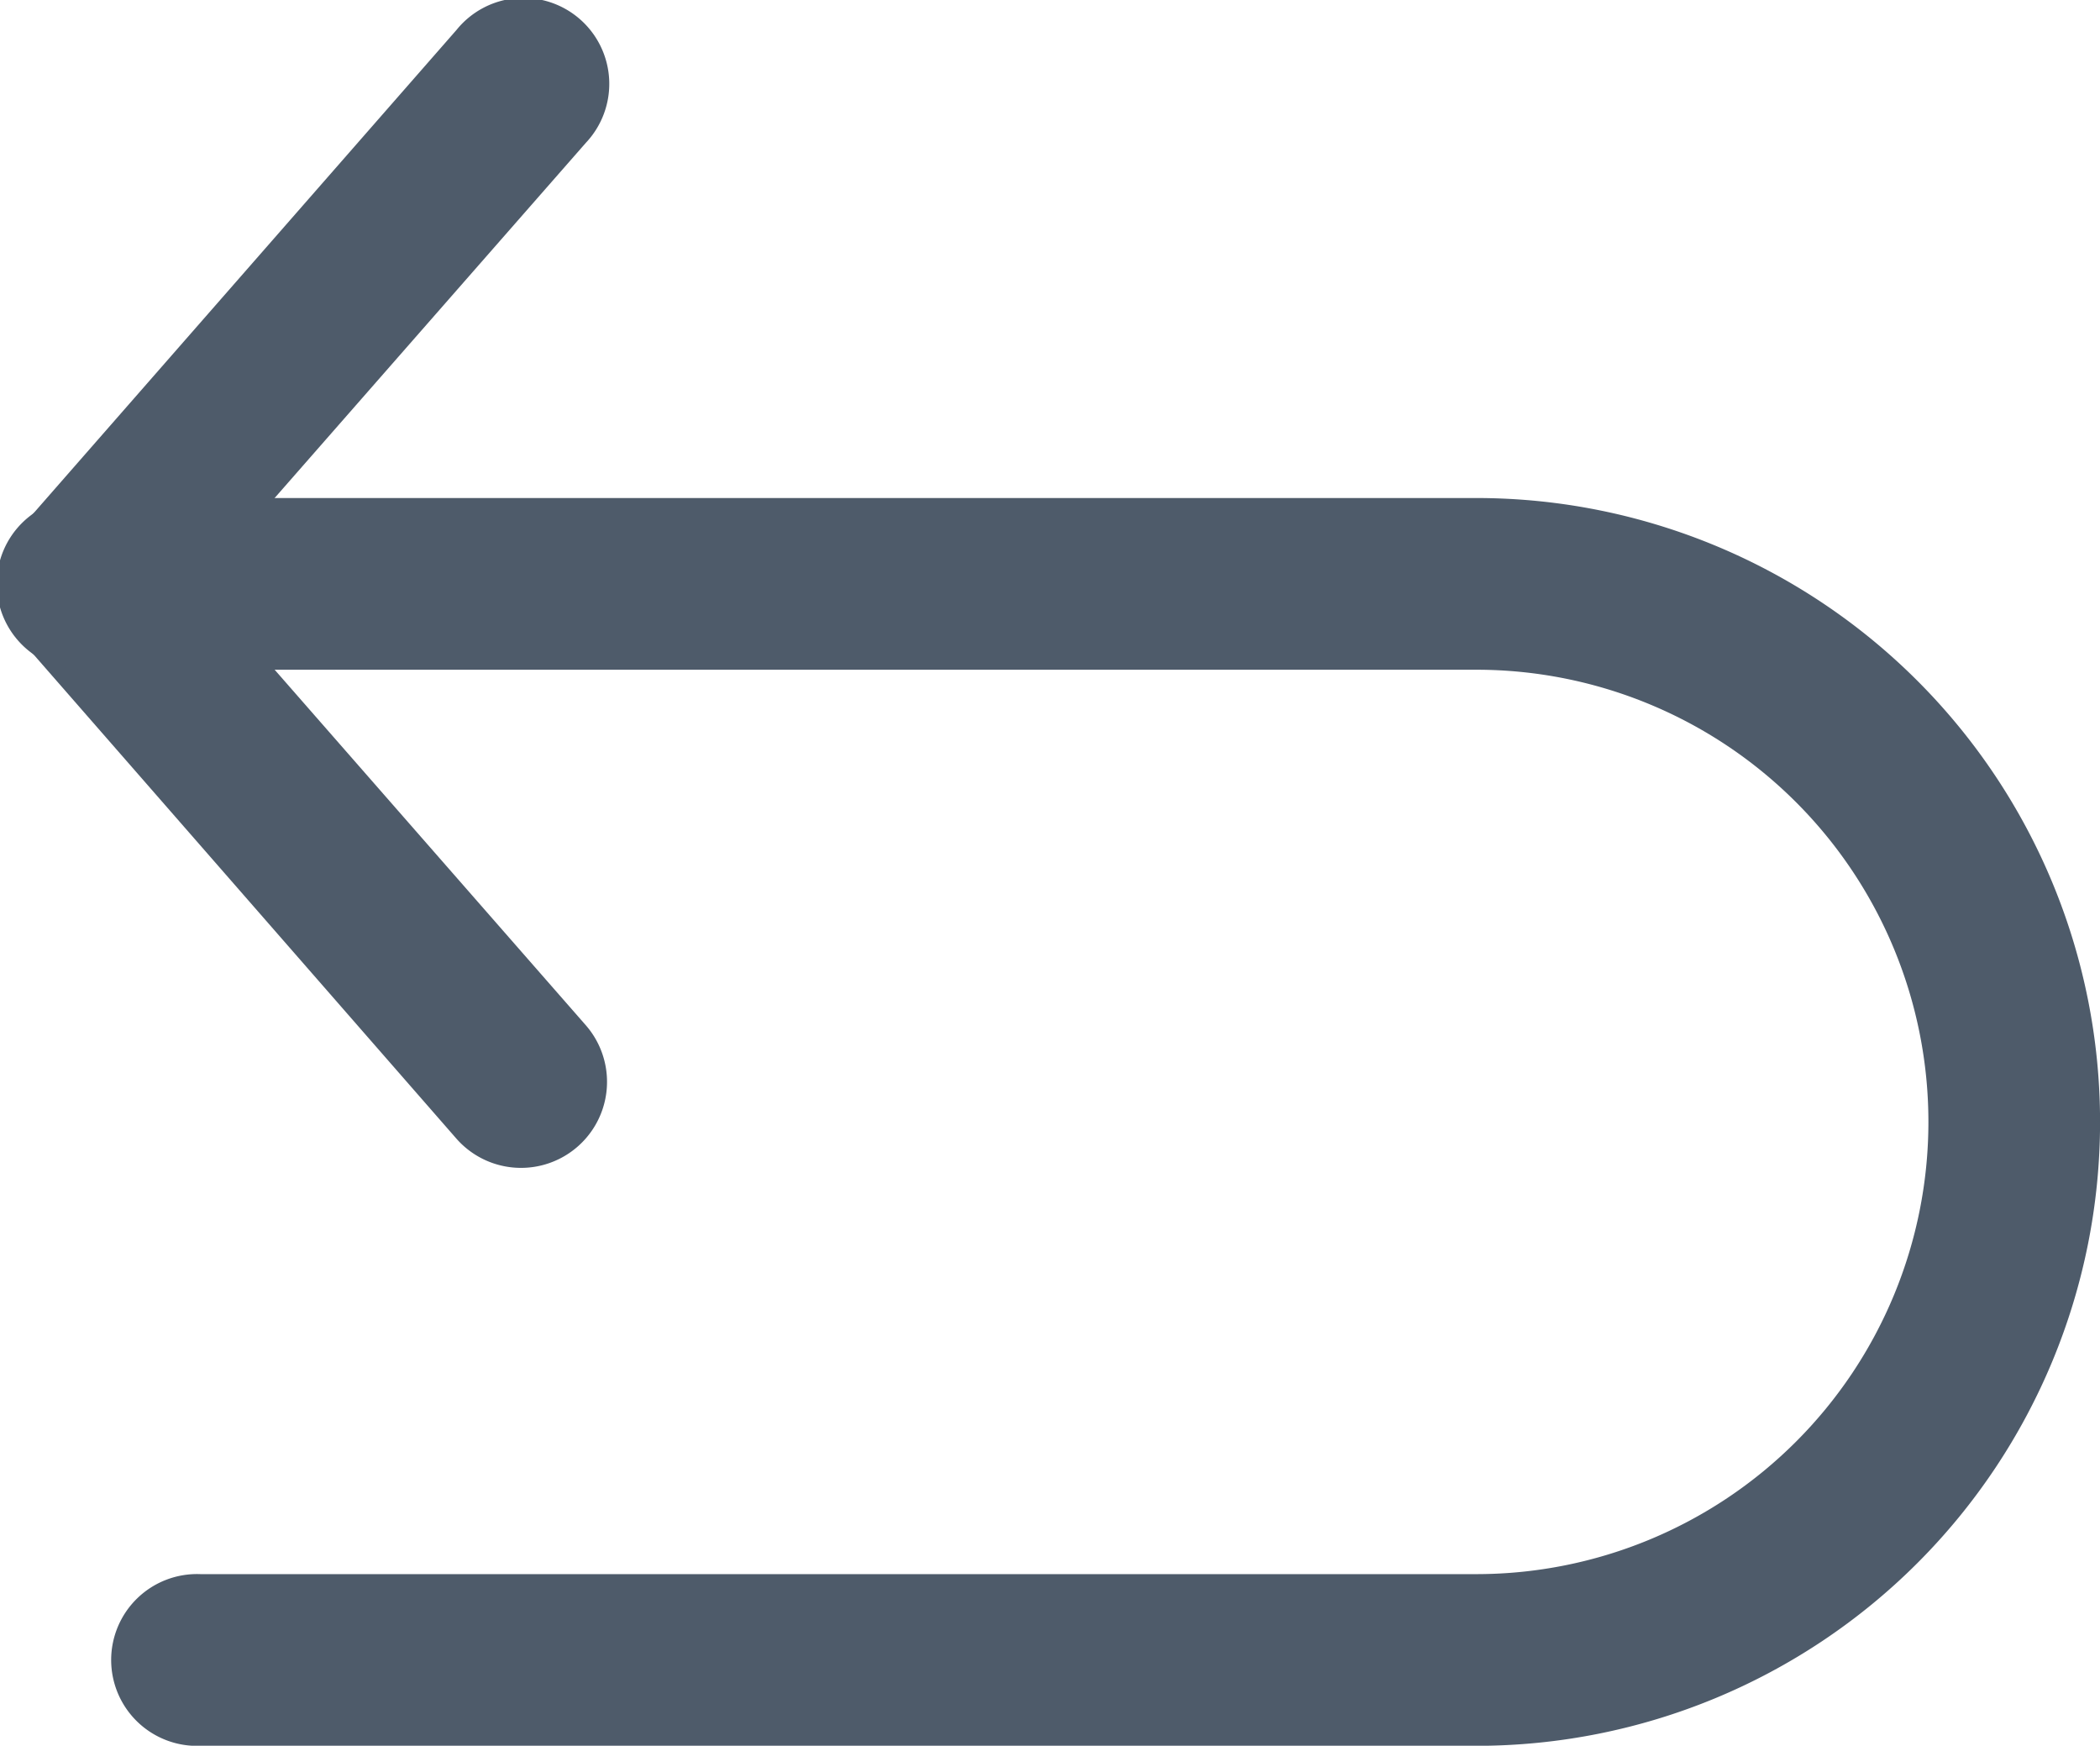 <svg xmlns="http://www.w3.org/2000/svg" width="16.846" height="14" viewBox="0 0 16.846 14">
  <g id="undo" transform="translate(0 -43.255)">
    <g id="Group_52333" data-name="Group 52333" transform="translate(0 43.255)">
      <g id="Group_52332" data-name="Group 52332" transform="translate(0 0)">
        <path id="Path_97577" data-name="Path 97577" d="M4.7,51.478,1.6,47.937,4.7,44.4a.689.689,0,1,0-1.037-.906L.17,47.484a.688.688,0,0,0,0,.906l3.489,3.994A.689.689,0,0,0,4.7,51.478Z" transform="translate(0 -43.255)" fill="#4e5b6a"/>
      </g>
    </g>
    <g id="Group_52335" data-name="Group 52335" transform="translate(0 47.249)">
      <g id="Group_52334" data-name="Group 52334" transform="translate(0 0)">
        <path id="Path_97578" data-name="Path 97578" d="M11.843,164.619H.689a.689.689,0,1,0,0,1.377H11.843a3.626,3.626,0,1,1,0,7.253H1.607a.689.689,0,1,0,0,1.377H11.843a5,5,0,1,0,0-10.007Z" transform="translate(0 -164.619)" fill="#4e5b6a"/>
      </g>
    </g>
  </g>
</svg>

